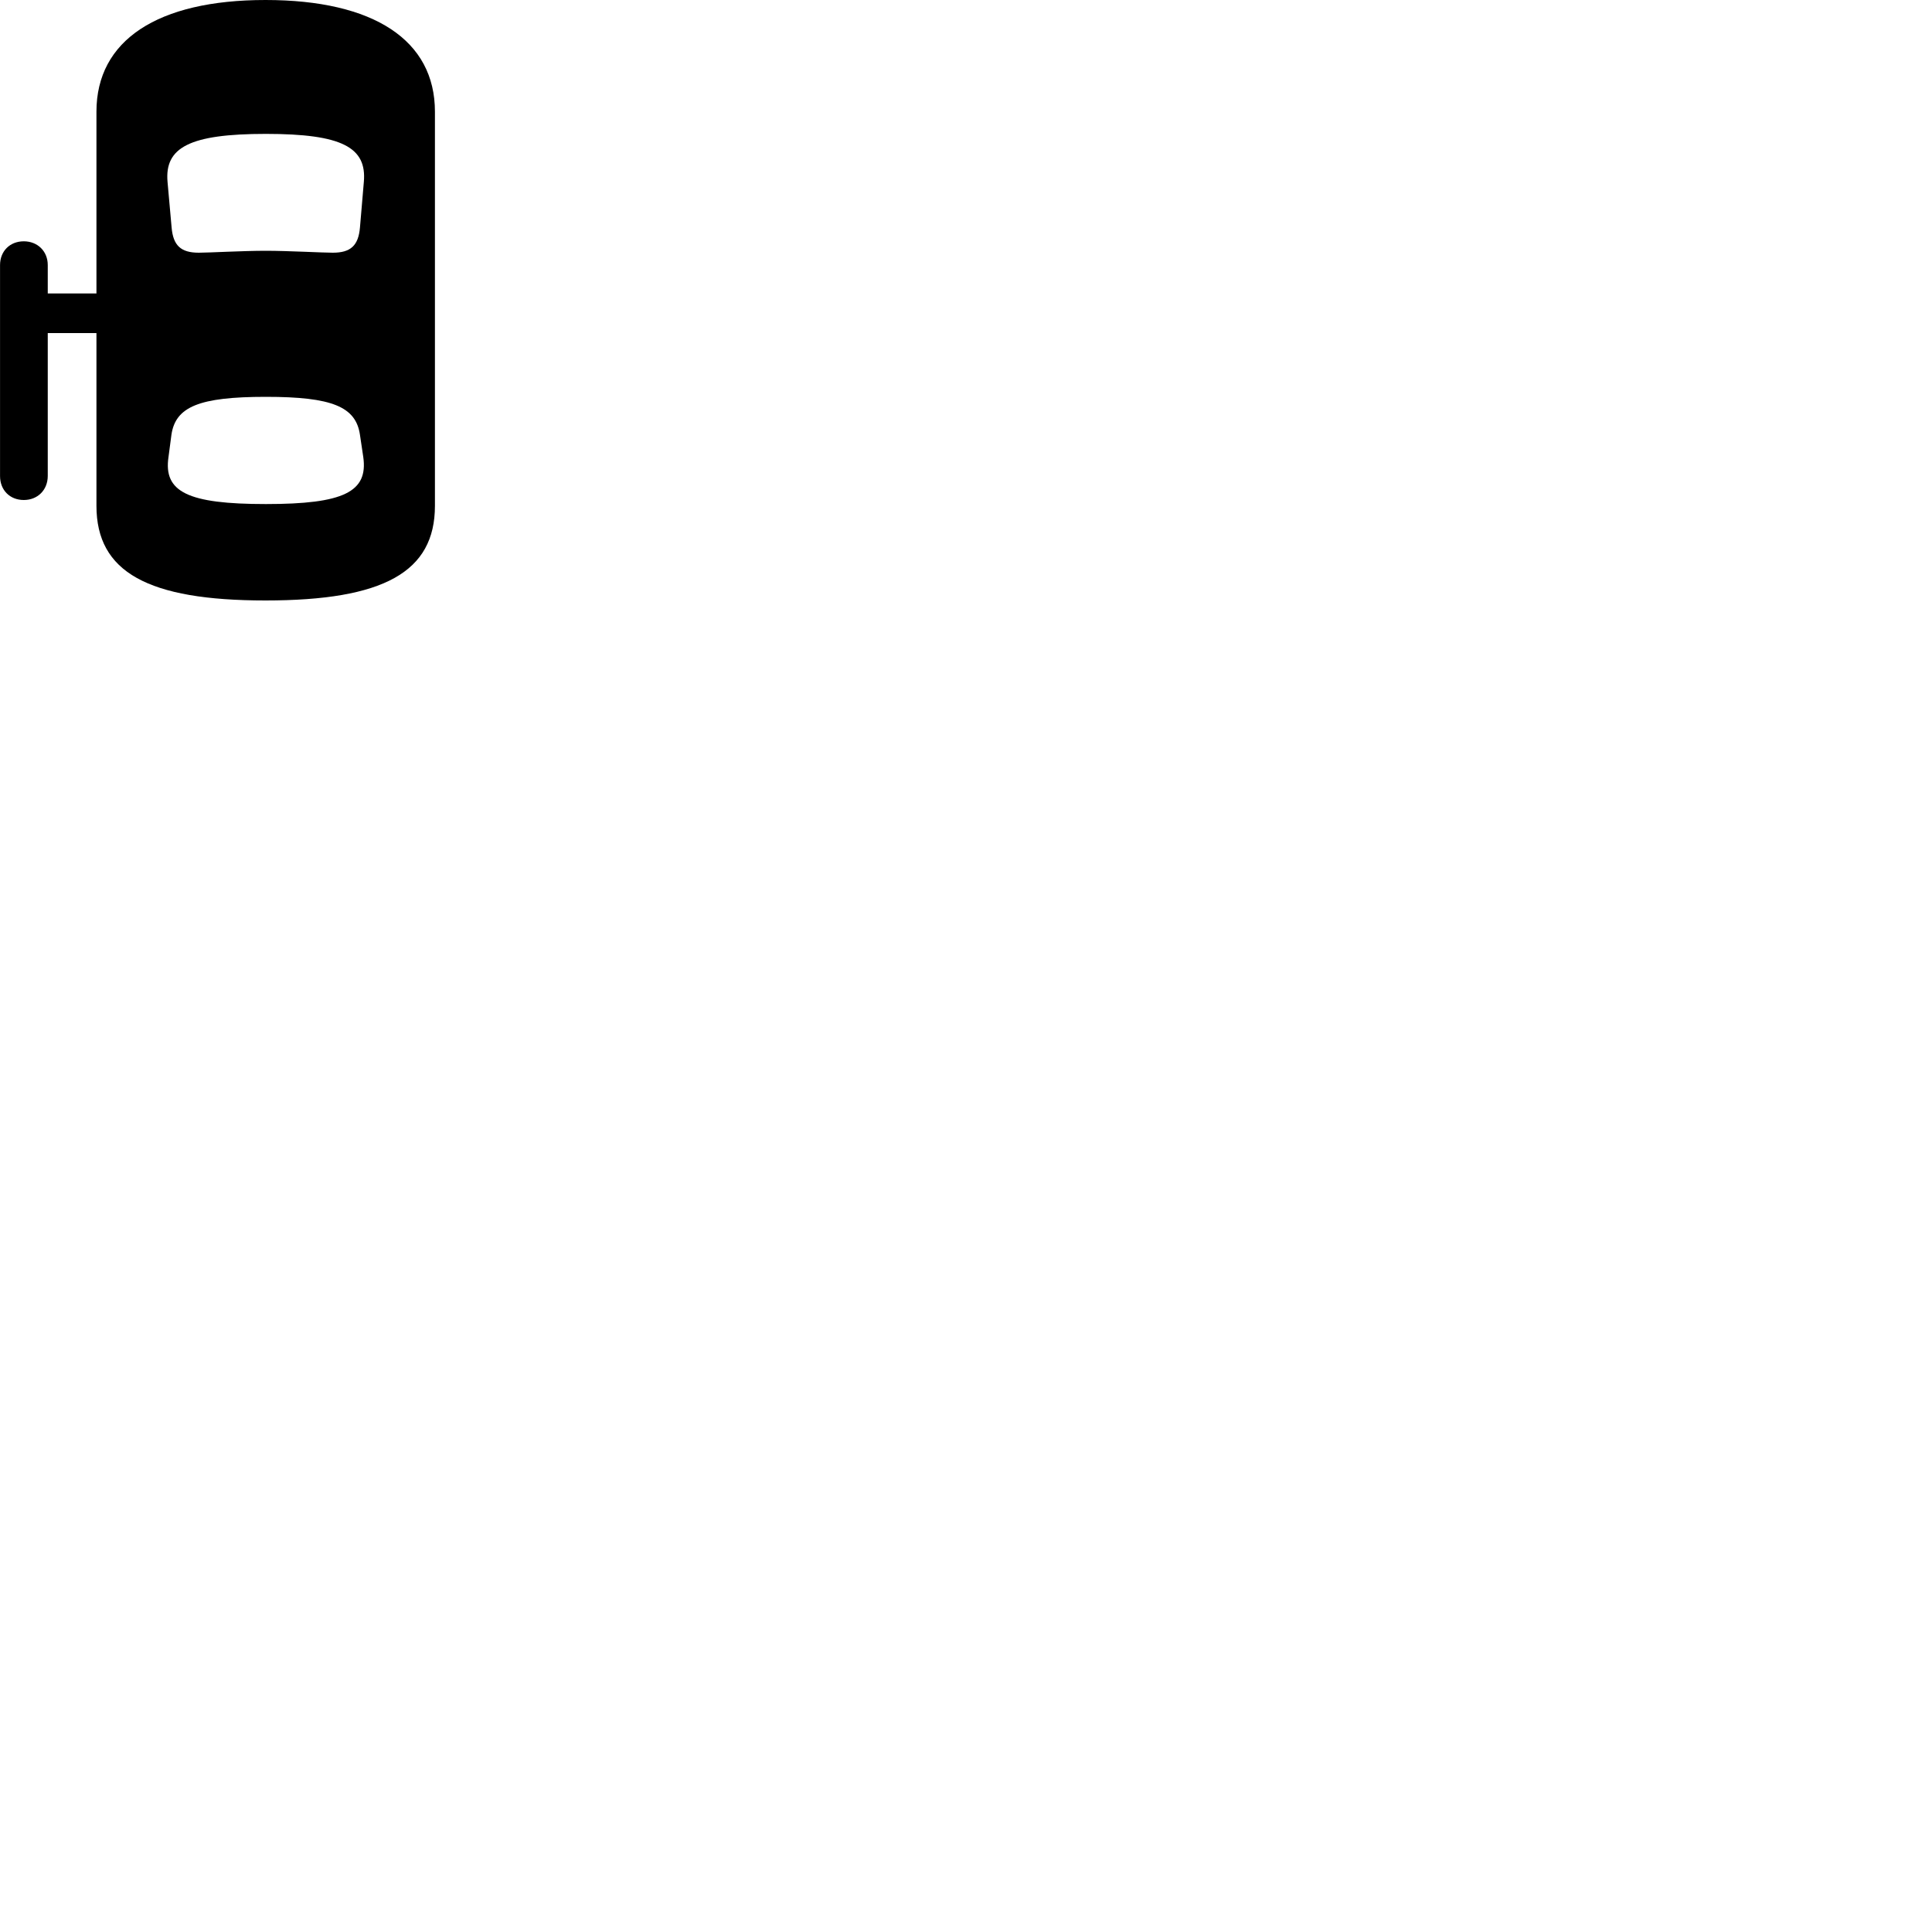 
        <svg xmlns="http://www.w3.org/2000/svg" viewBox="0 0 100 100">
            <path d="M1.232 25.88C1.942 25.88 2.472 25.37 2.472 24.63V17.24H4.992V26.18C4.992 29.61 7.652 31.08 13.742 31.08C19.852 31.08 22.512 29.61 22.512 26.18V5.78C22.512 2.09 19.362 0 13.742 0C8.142 0 4.992 2.09 4.992 5.78V15.19H2.472V13.72C2.472 13 1.942 12.49 1.232 12.49C0.512 12.49 0.002 13 0.002 13.72V24.64C0.002 25.37 0.512 25.88 1.232 25.88ZM13.762 12.98C12.552 12.98 10.812 13.08 10.292 13.08C9.362 13.08 8.962 12.71 8.882 11.77L8.672 9.42C8.512 7.63 9.812 6.93 13.762 6.93C17.712 6.93 18.992 7.63 18.832 9.42L18.632 11.77C18.552 12.71 18.152 13.08 17.222 13.08C16.702 13.08 14.902 12.98 13.762 12.98ZM13.762 26.09C9.712 26.09 8.452 25.46 8.722 23.65L8.872 22.51C9.082 21.05 10.312 20.54 13.762 20.54C17.192 20.54 18.422 21.05 18.632 22.51L18.802 23.65C19.062 25.46 17.792 26.09 13.762 26.09Z" />
        </svg>
    